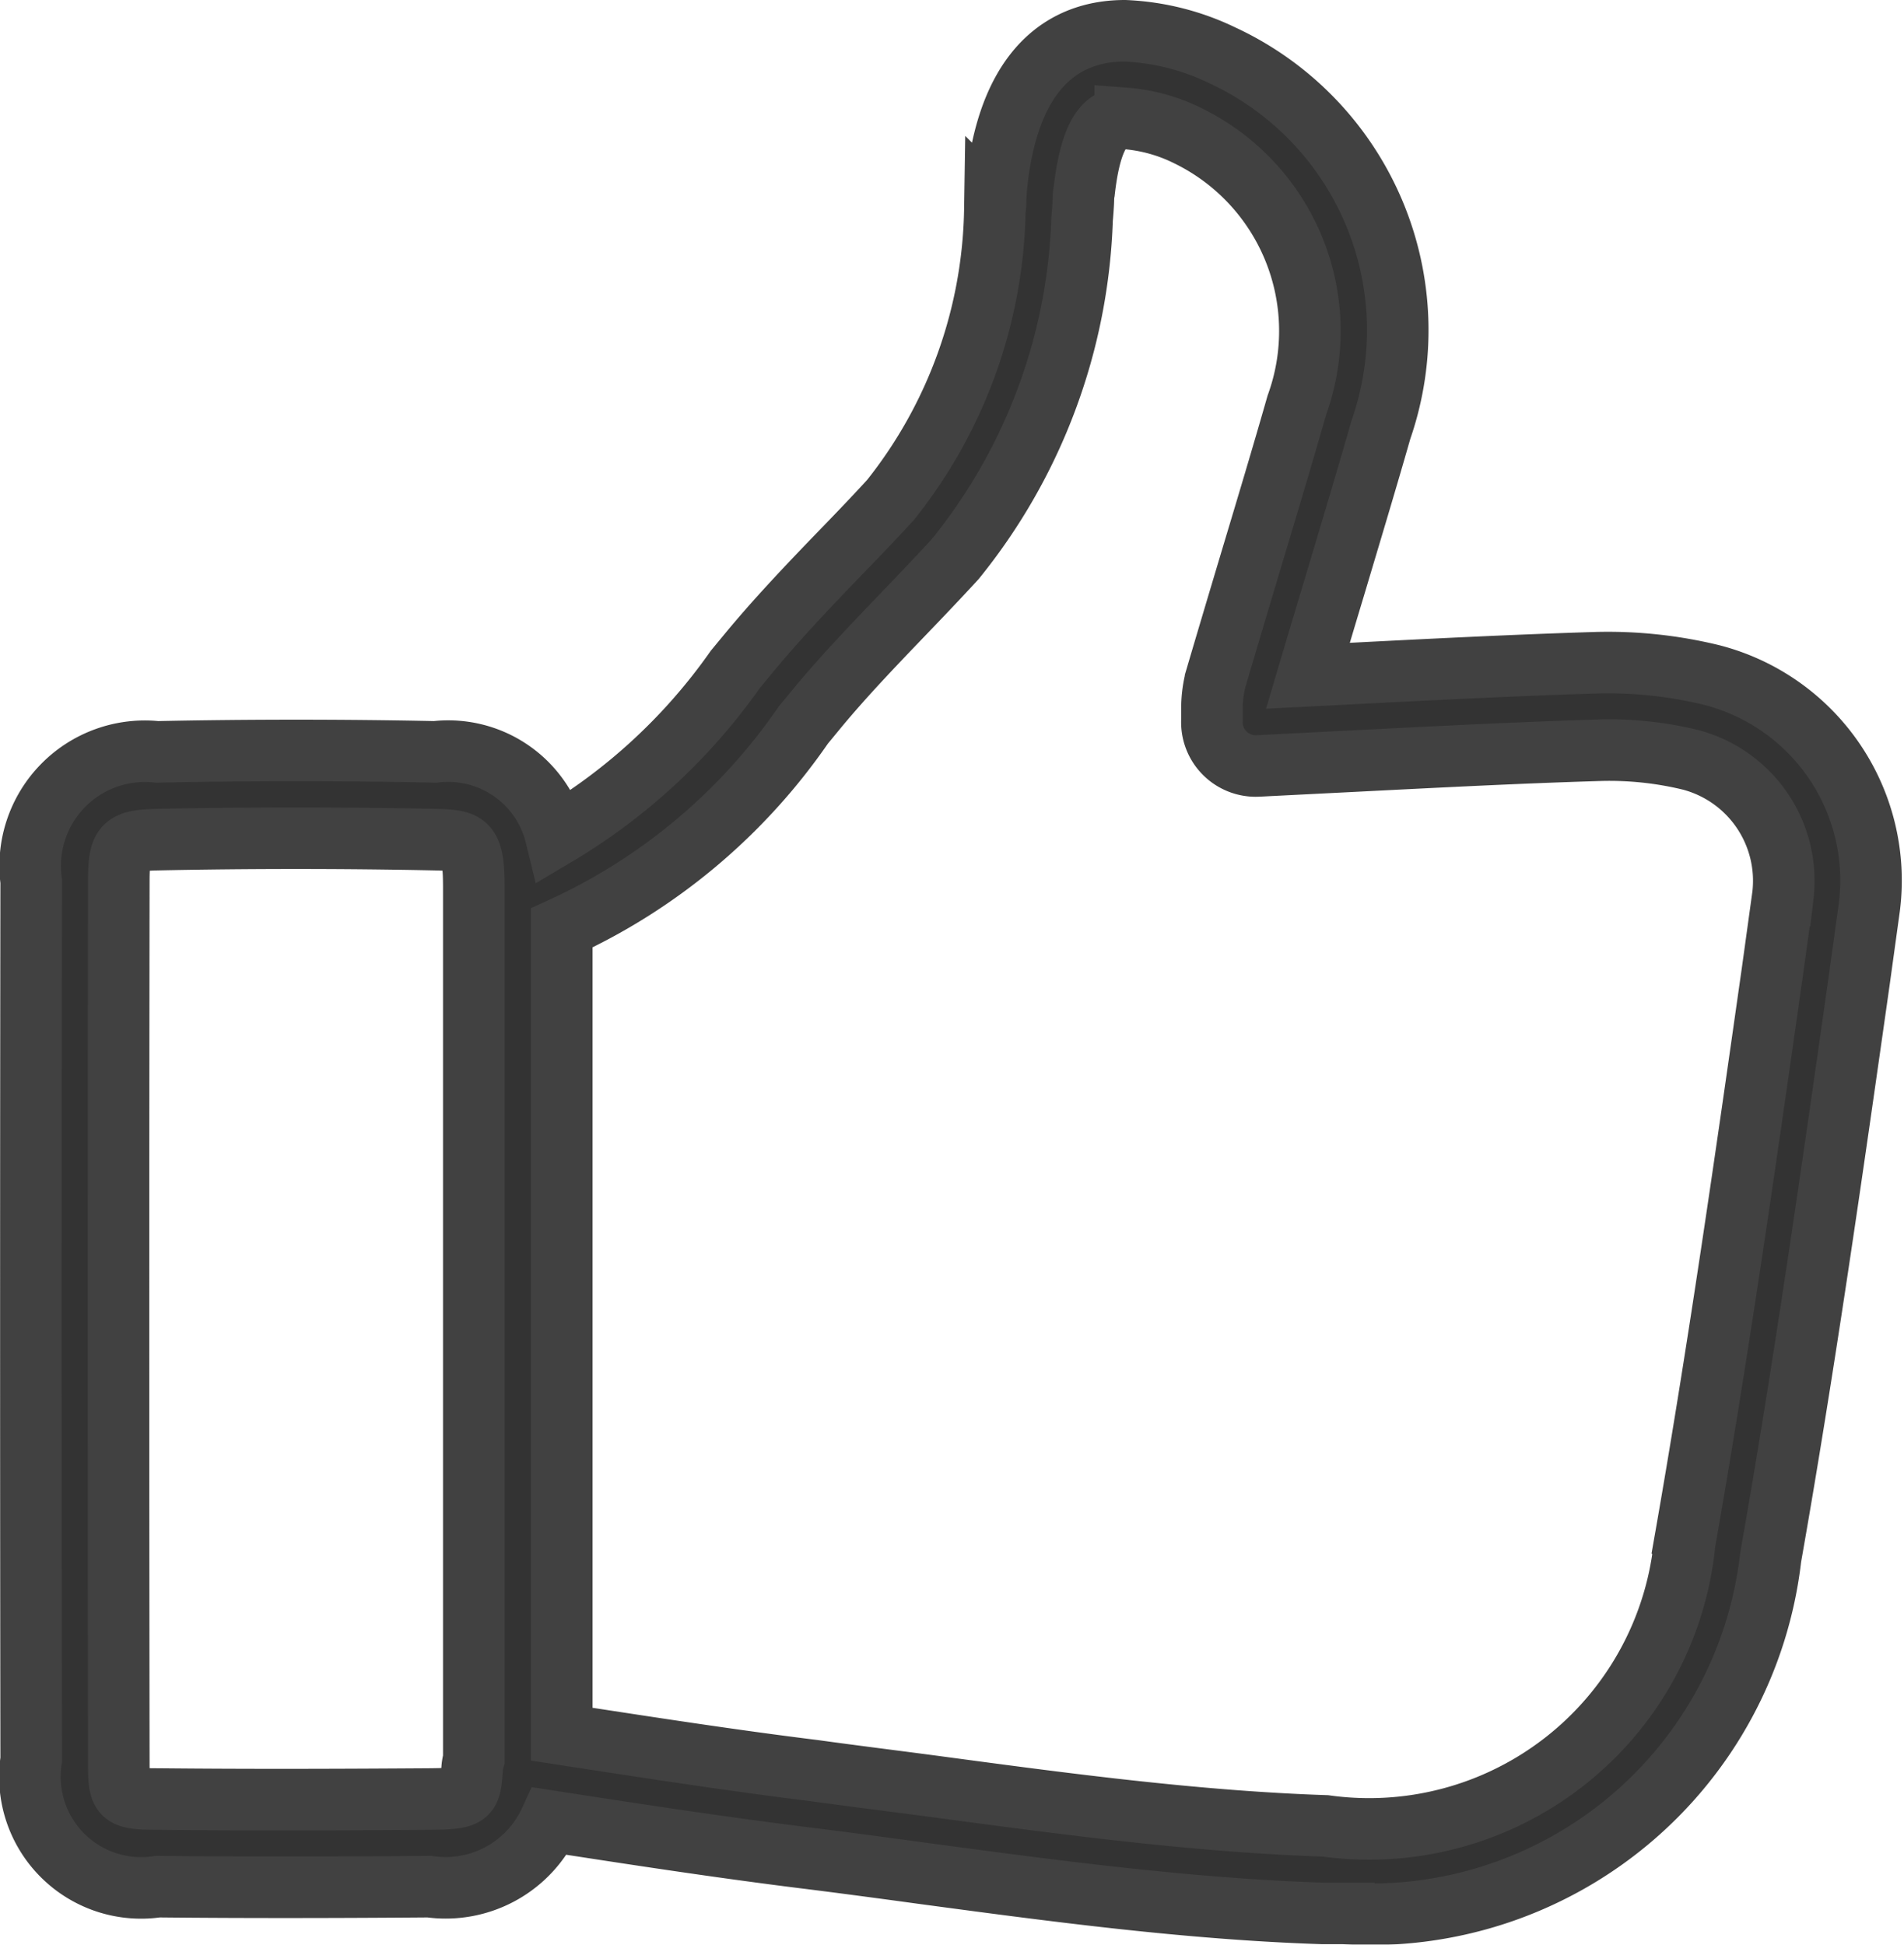 <svg xmlns="http://www.w3.org/2000/svg" width="18.558" height="18.956" viewBox="0 0 18.558 18.956">
  <g id="like" transform="translate(0.3 0.3)" opacity="0.8">
    <path id="Path_51026" data-name="Path 51026" d="M17.391,6.566a4.274,4.274,0,0,0-1.125-.119c-.809.025-1.635.067-2.433.108l-.374.019q.134-.452.269-.9c.149-.5.3-1,.443-1.5A2.953,2.953,0,0,0,12.626.527a2.412,2.412,0,0,0-.952-.24c-.493,0-1.109.255-1.246,1.47-.007.056-.01.112-.013.168,0,.035,0,.071-.007.1A4.662,4.662,0,0,1,9.391,4.86c-.163.178-.33.352-.5.527-.3.311-.607.633-.89.976l-.123.149A5.675,5.675,0,0,1,6.128,8.132a1.079,1.079,0,0,0-1.175-.816q-1.355-.028-2.711,0a1.118,1.118,0,0,0-1.227,1.26q-.006,4.281,0,8.565a1.084,1.084,0,0,0,1.234,1.236c.882.009,1.764.007,2.647,0a1.119,1.119,0,0,0,1.175-.639c.847.131,1.651.254,2.467.356.388.048.776.1,1.163.153,1.273.171,2.589.348,3.9.391.07,0,.14,0,.208,0h0a3.926,3.926,0,0,0,4.16-3.468c.329-1.868.6-3.773.862-5.616l.1-.724A2.067,2.067,0,0,0,17.391,6.566ZM4.889,17.523c-.877.006-1.754.009-2.632,0-.388,0-.388-.025-.388-.382q-.006-4.282,0-8.563c0-.358.041-.4.39-.407q1.337-.027,2.676,0c.331.007.393.022.394.456v8.509a.432.432,0,0,0-.016.088C5.294,17.5,5.292,17.52,4.889,17.523Zm13.2-8.808-.1.724c-.261,1.836-.532,3.734-.858,5.588a3.09,3.09,0,0,1-3.5,2.758c-1.267-.042-2.562-.217-3.814-.385-.391-.052-.781-.1-1.171-.154-.809-.1-1.614-.225-2.46-.355V9.032A5.769,5.769,0,0,0,8.541,7.054l.122-.148c.263-.319.547-.615.848-.929.172-.179.344-.359.511-.541a5.552,5.552,0,0,0,1.236-3.316c.005-.049.008-.1.011-.148s0-.077.009-.118c.08-.713.286-.713.4-.713a1.647,1.647,0,0,1,.609.168,2.118,2.118,0,0,1,1.065,2.625c-.143.5-.291.993-.44,1.489-.118.395-.236.789-.353,1.187a1.137,1.137,0,0,0-.035.295c0,.029,0,.06,0,.095a.427.427,0,0,0,.447.453l.912-.046c.831-.042,1.615-.083,2.416-.107a3.339,3.339,0,0,1,.892.094A1.22,1.22,0,0,1,18.089,8.715Z" transform="translate(-1.011 -0.287)" stroke="#111" stroke-width="0.6"/>
  </g>
</svg>
